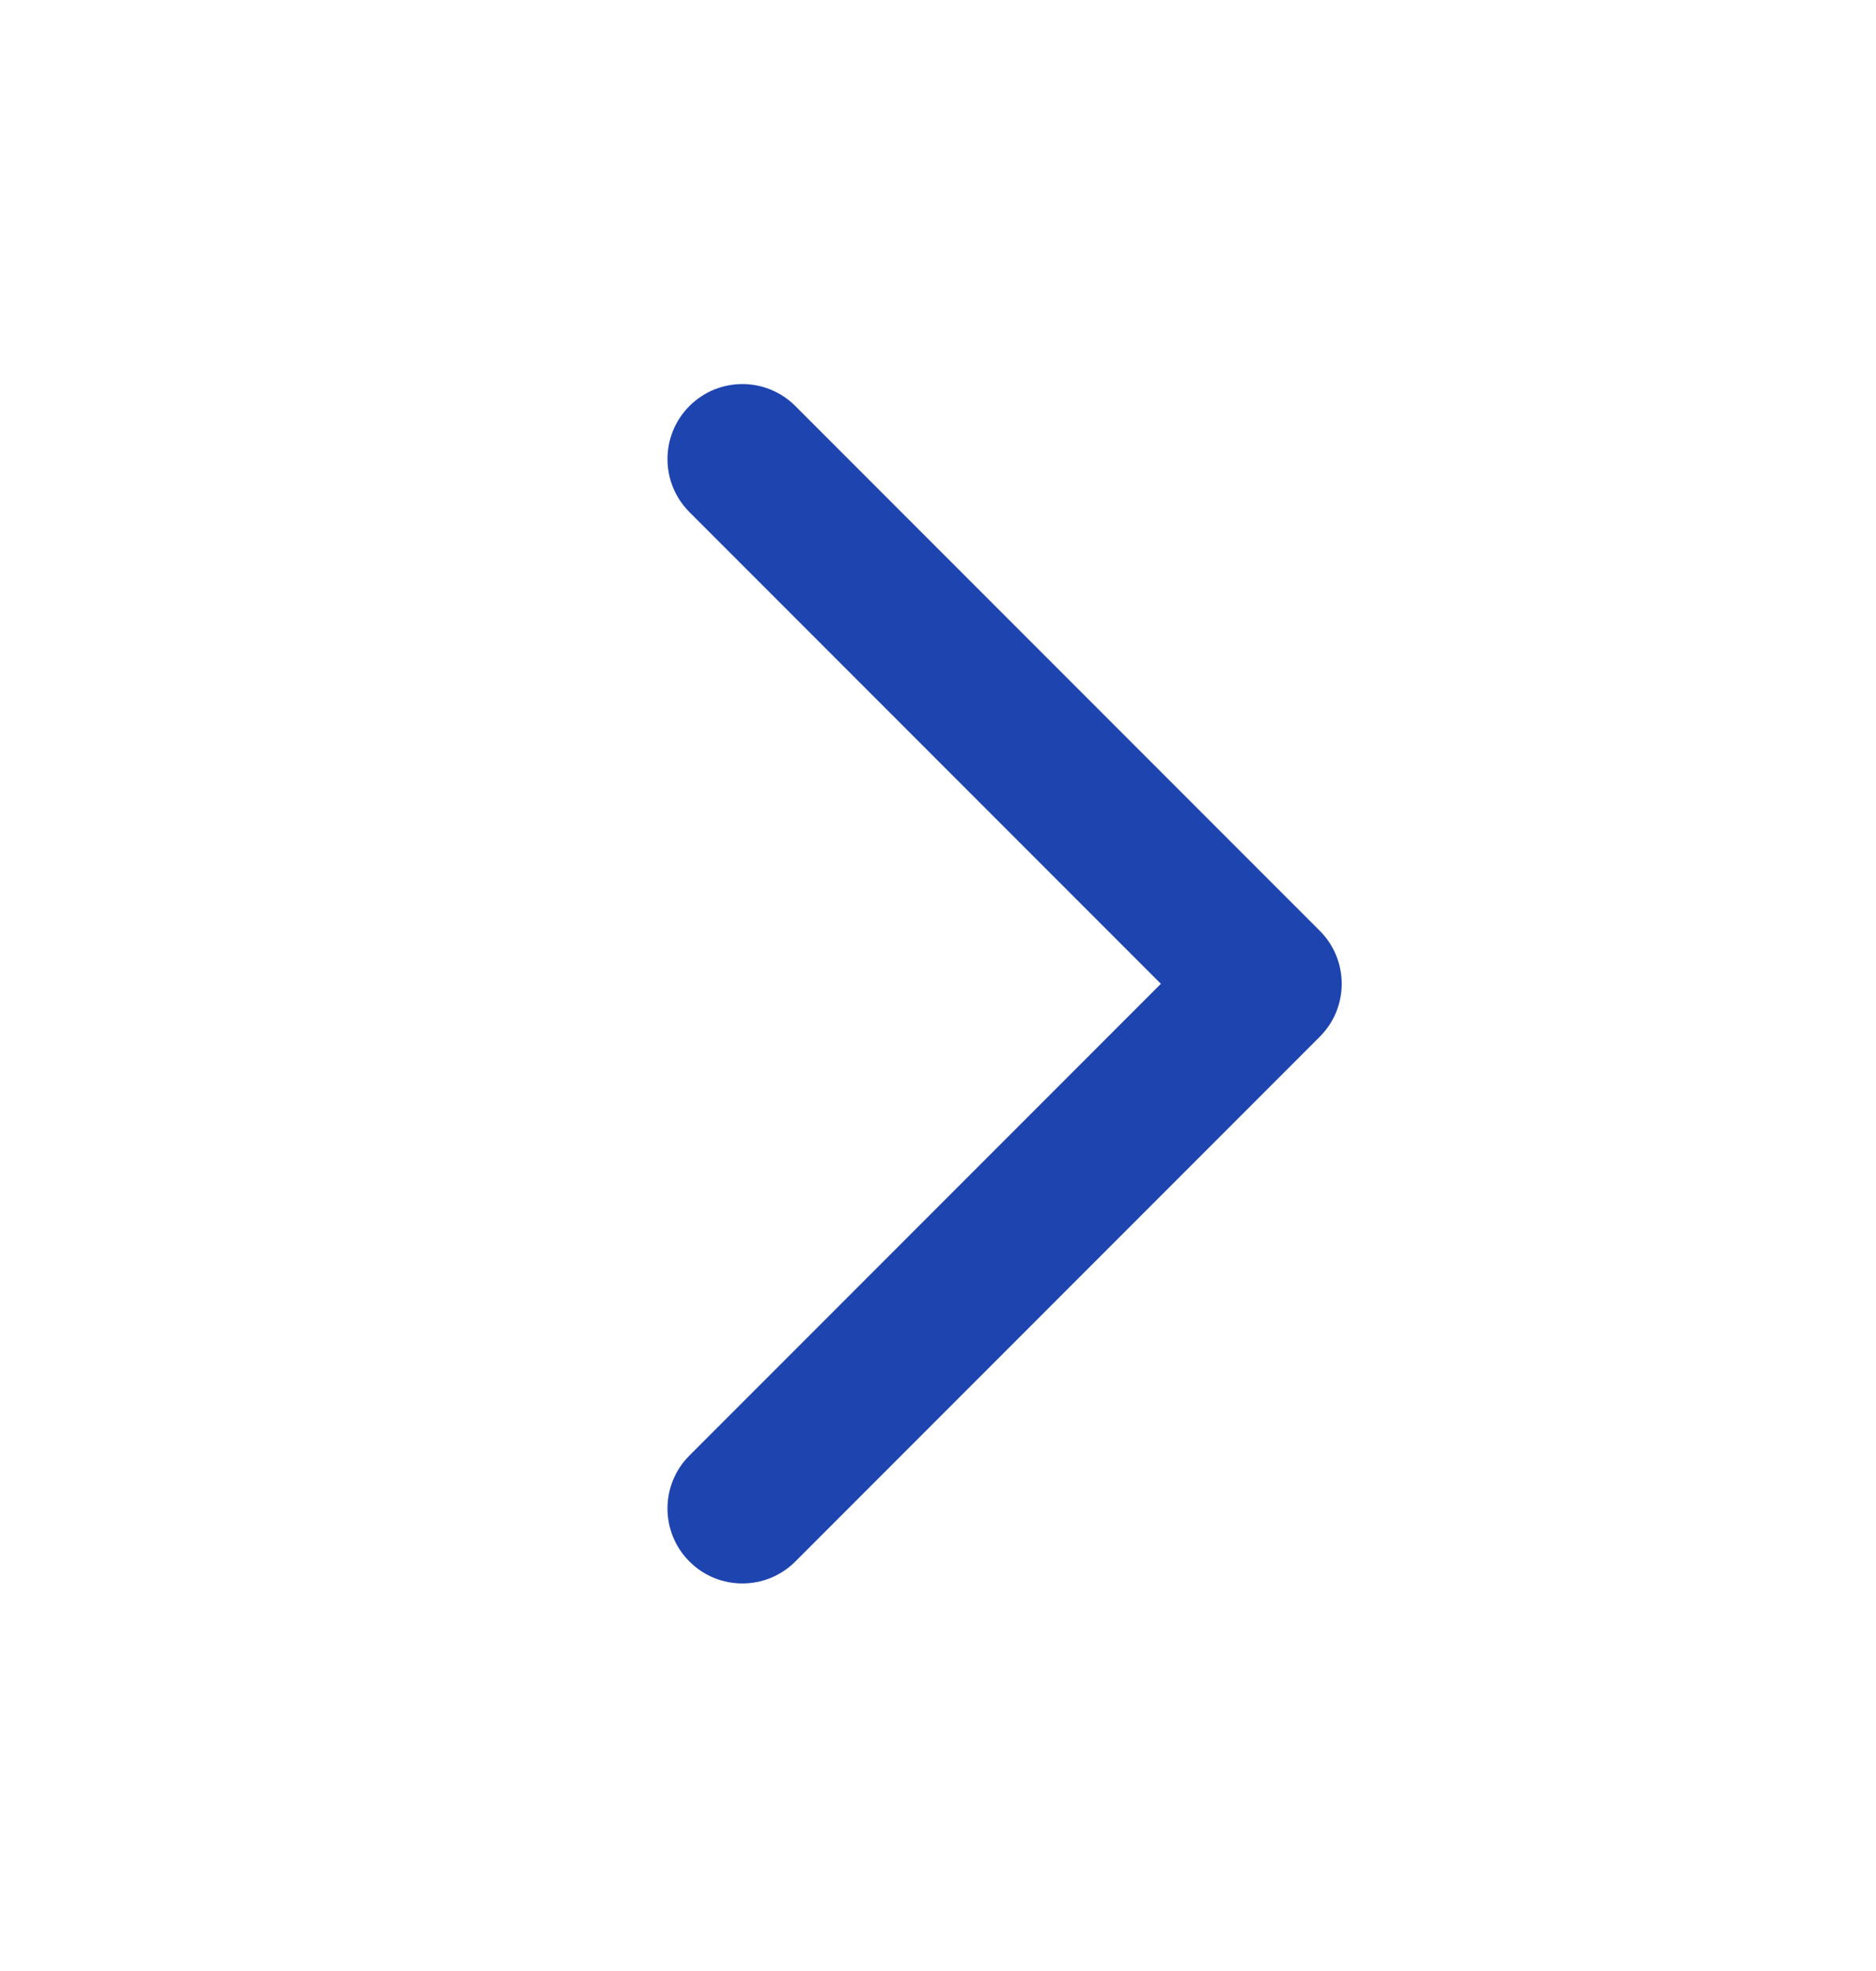 <svg width="20" height="21" viewBox="0 0 20 21" fill="none" xmlns="http://www.w3.org/2000/svg">
<path fill-rule="evenodd" clip-rule="evenodd" d="M7.35 16.637C7.038 16.325 7.038 15.819 7.35 15.508L12.376 10.482L7.35 5.456C7.038 5.144 7.038 4.638 7.35 4.326C7.662 4.014 8.167 4.014 8.479 4.326L14.07 9.917C14.382 10.229 14.382 10.734 14.07 11.046L8.479 16.637C8.167 16.949 7.662 16.949 7.35 16.637Z" fill="#1E44AF"/>
</svg>
